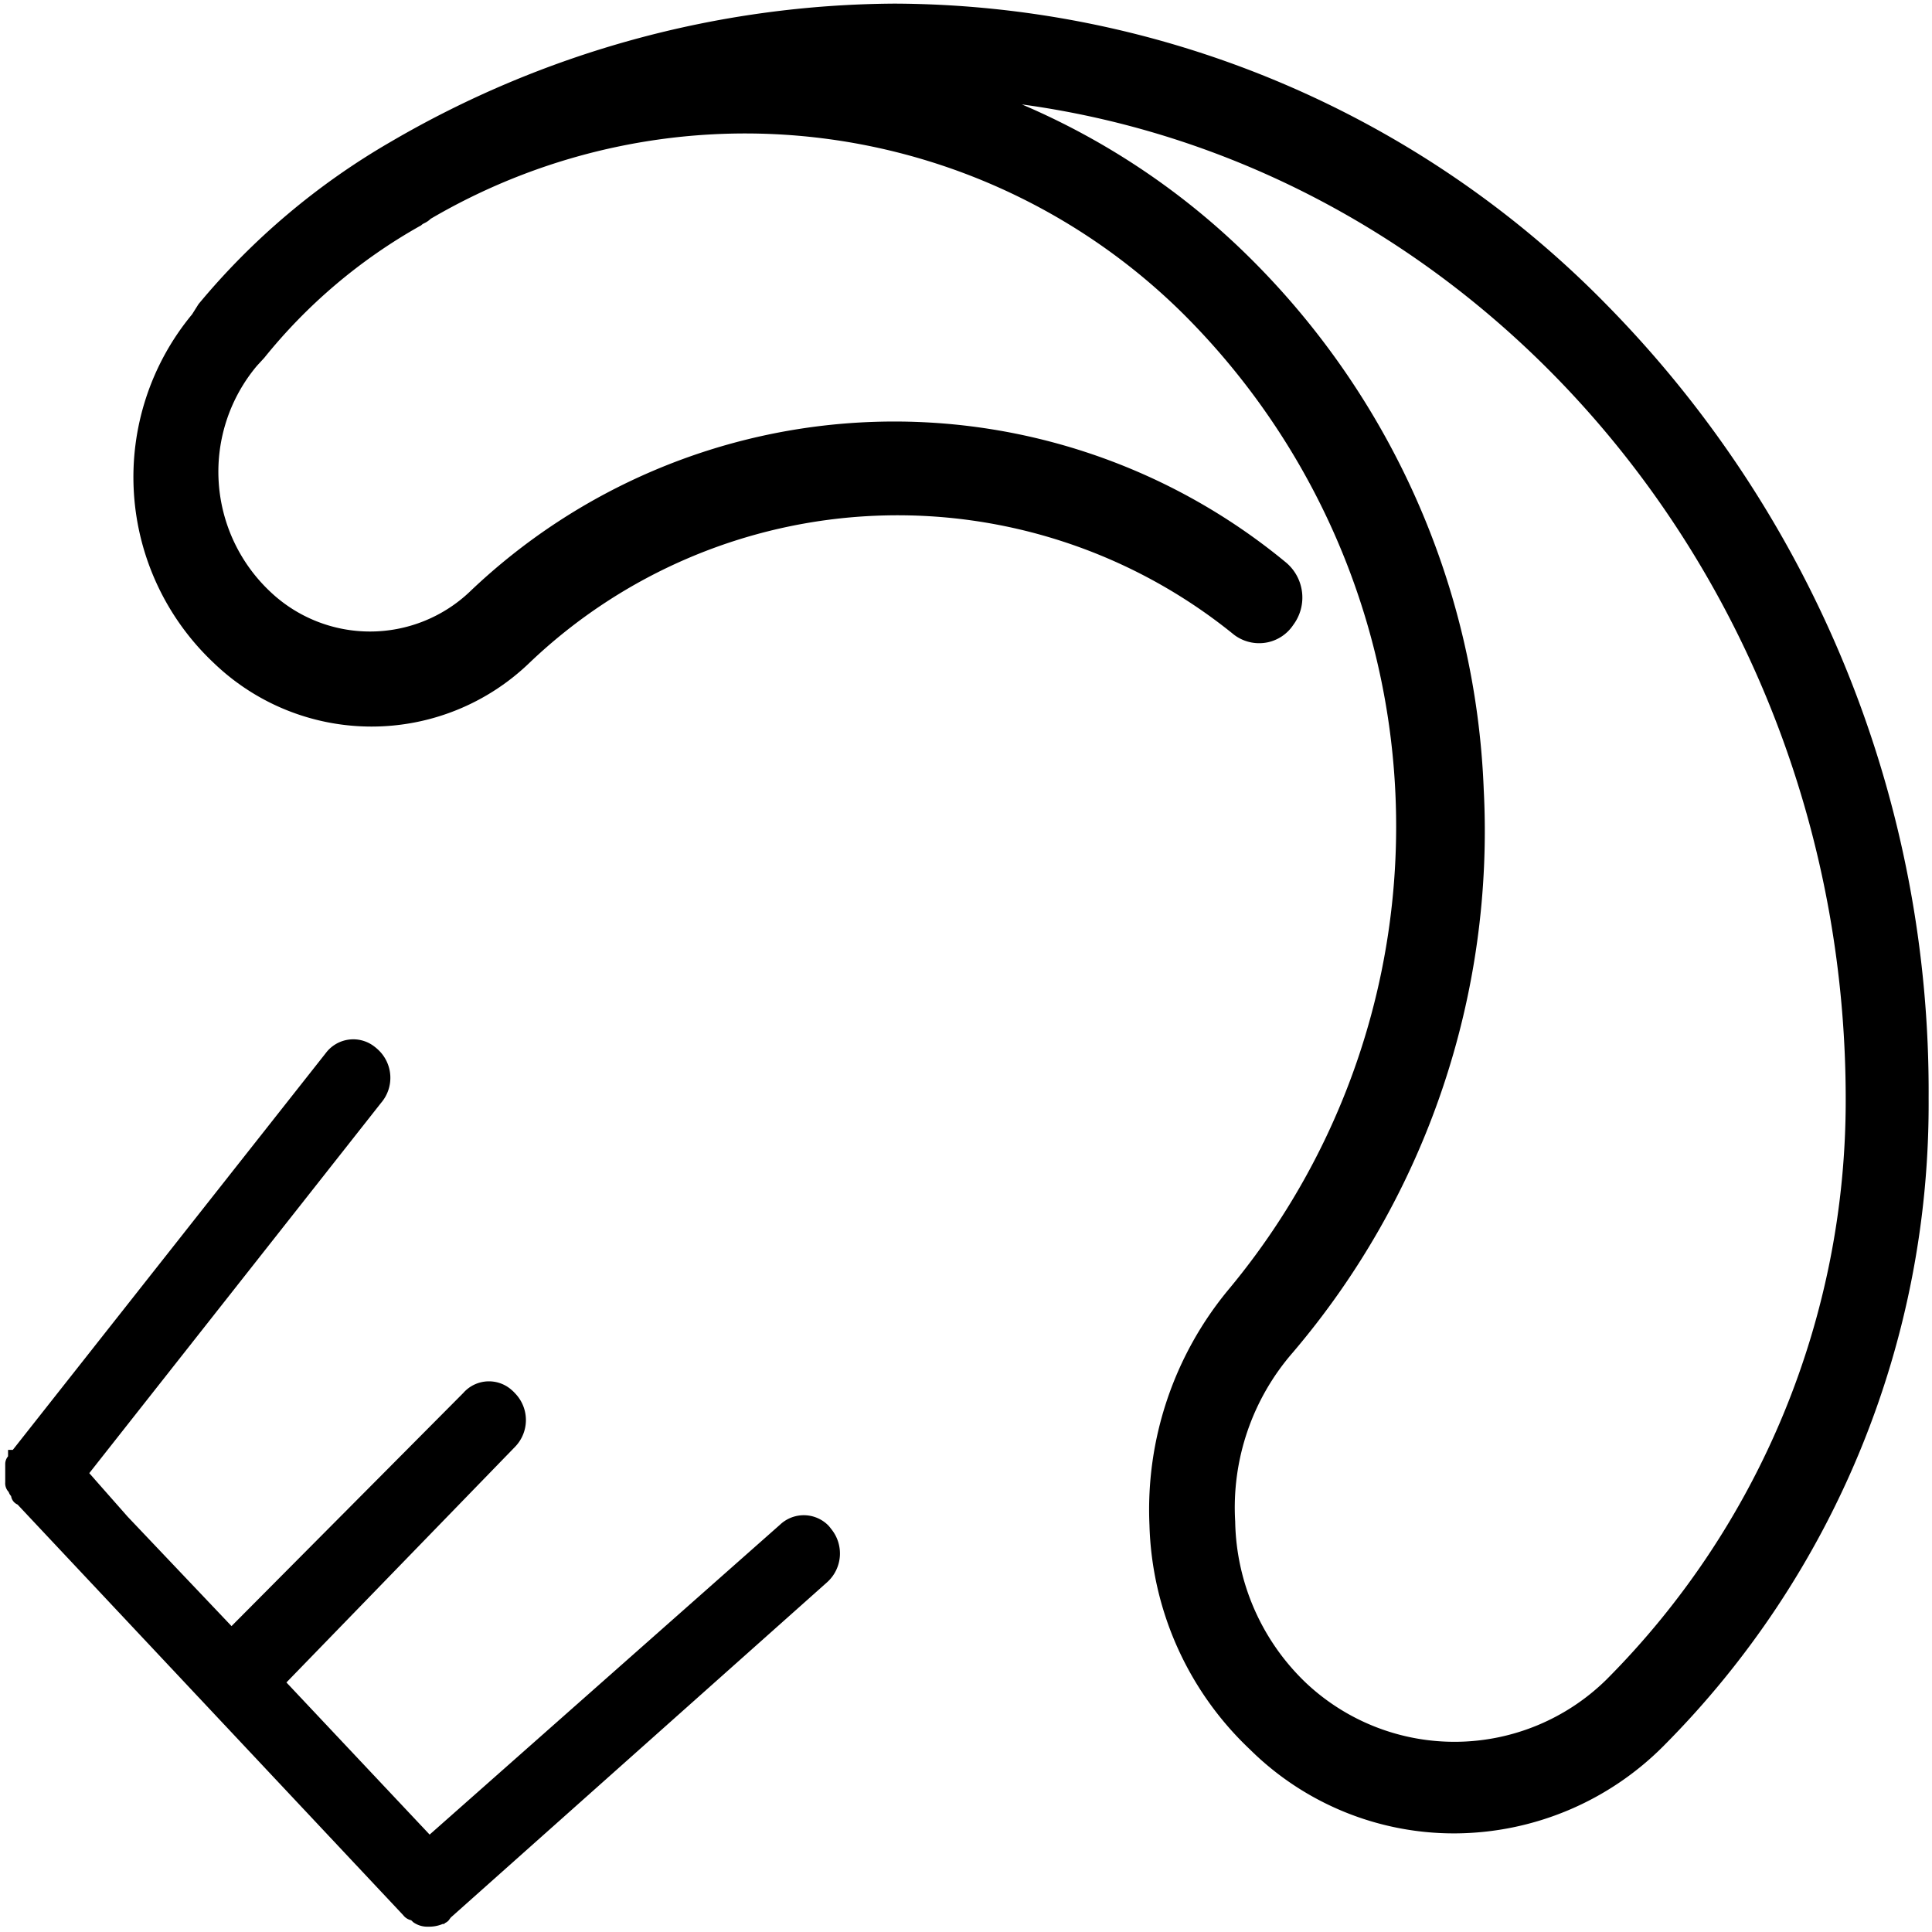 <svg xmlns="http://www.w3.org/2000/svg" viewBox="0 0 24 24"><defs><style>.transparent{opacity:0;}</style></defs><g id="Calque_2" data-name="Calque 2"><g id="Calque_1-2" data-name="Calque 1"><rect class="transparent" width="24" height="24"/><path d="M10.29,18.95a.429.429,0,0,0-.6-.01L5.337,22.79,3.558,20.9,6.4,17.971a.477.477,0,0,0,0-.661.467.467,0,0,0-.045-.044.424.424,0,0,0-.6.038L2.876,20.2l-1.291-1.36-.476-.54,3.625-4.6a.477.477,0,0,0-.04-.663.565.565,0,0,0-.048-.04.427.427,0,0,0-.6.086L.159,18.011H.1v.08a.148.148,0,0,0-.035.095v.227a.157.157,0,0,0,.043.121.135.135,0,0,0,.03.051.135.135,0,0,0,.08.105l4.79,5.1a.172.172,0,0,0,.1.064l.025.024a.3.3,0,0,0,.168.056h.028A.437.437,0,0,0,5.5,23.9h.017l.012-.012a.128.128,0,0,0,.046-.034l.012-.017L5.6,23.82l4.676-4.166a.48.48,0,0,0,.049-.661A.5.5,0,0,0,10.29,18.95Z"/><path class="cls-32030032" d="M19.972,3.8A12.44,12.44,0,0,0,11.114.045a12.536,12.536,0,0,0-6.266,1.72A8.866,8.866,0,0,0,2.466,3.778l-.08.127a3.169,3.169,0,0,0,.269,4.33,2.826,2.826,0,0,0,3.921,0,6.624,6.624,0,0,1,8.735-.365.48.48,0,0,0,.053.039.515.515,0,0,0,.384.07.508.508,0,0,0,.318-.217.568.568,0,0,0-.1-.782,7.635,7.635,0,0,0-10.133.373,1.8,1.8,0,0,1-2.473,0,2.046,2.046,0,0,1-.169-2.808l.092-.1A6.7,6.7,0,0,1,5.207,2.813L5.231,2.8a.131.131,0,0,1,.039-.027.287.287,0,0,0,.08-.055A7.729,7.729,0,0,1,14.7,3.9a8.988,8.988,0,0,1,.559,12.122,4.284,4.284,0,0,0-.98,2.924,3.987,3.987,0,0,0,1.249,2.787h0a3.6,3.6,0,0,0,2.54,1.042h.009a3.678,3.678,0,0,0,2.592-1.09,11.293,11.293,0,0,0,3.289-8.042A13.925,13.925,0,0,0,19.972,3.8Zm-1.54,6.023a9.833,9.833,0,0,0-2.987-6.7h0a9.081,9.081,0,0,0-2.751-1.826c5.8.791,10.234,6.069,10.234,12.357a10.186,10.186,0,0,1-2.971,7.209,2.691,2.691,0,0,1-3.731.045,2.836,2.836,0,0,1-.882-2.007,2.932,2.932,0,0,1,.716-2.1A9.99,9.99,0,0,0,18.432,9.818Z"/></g></g></svg>